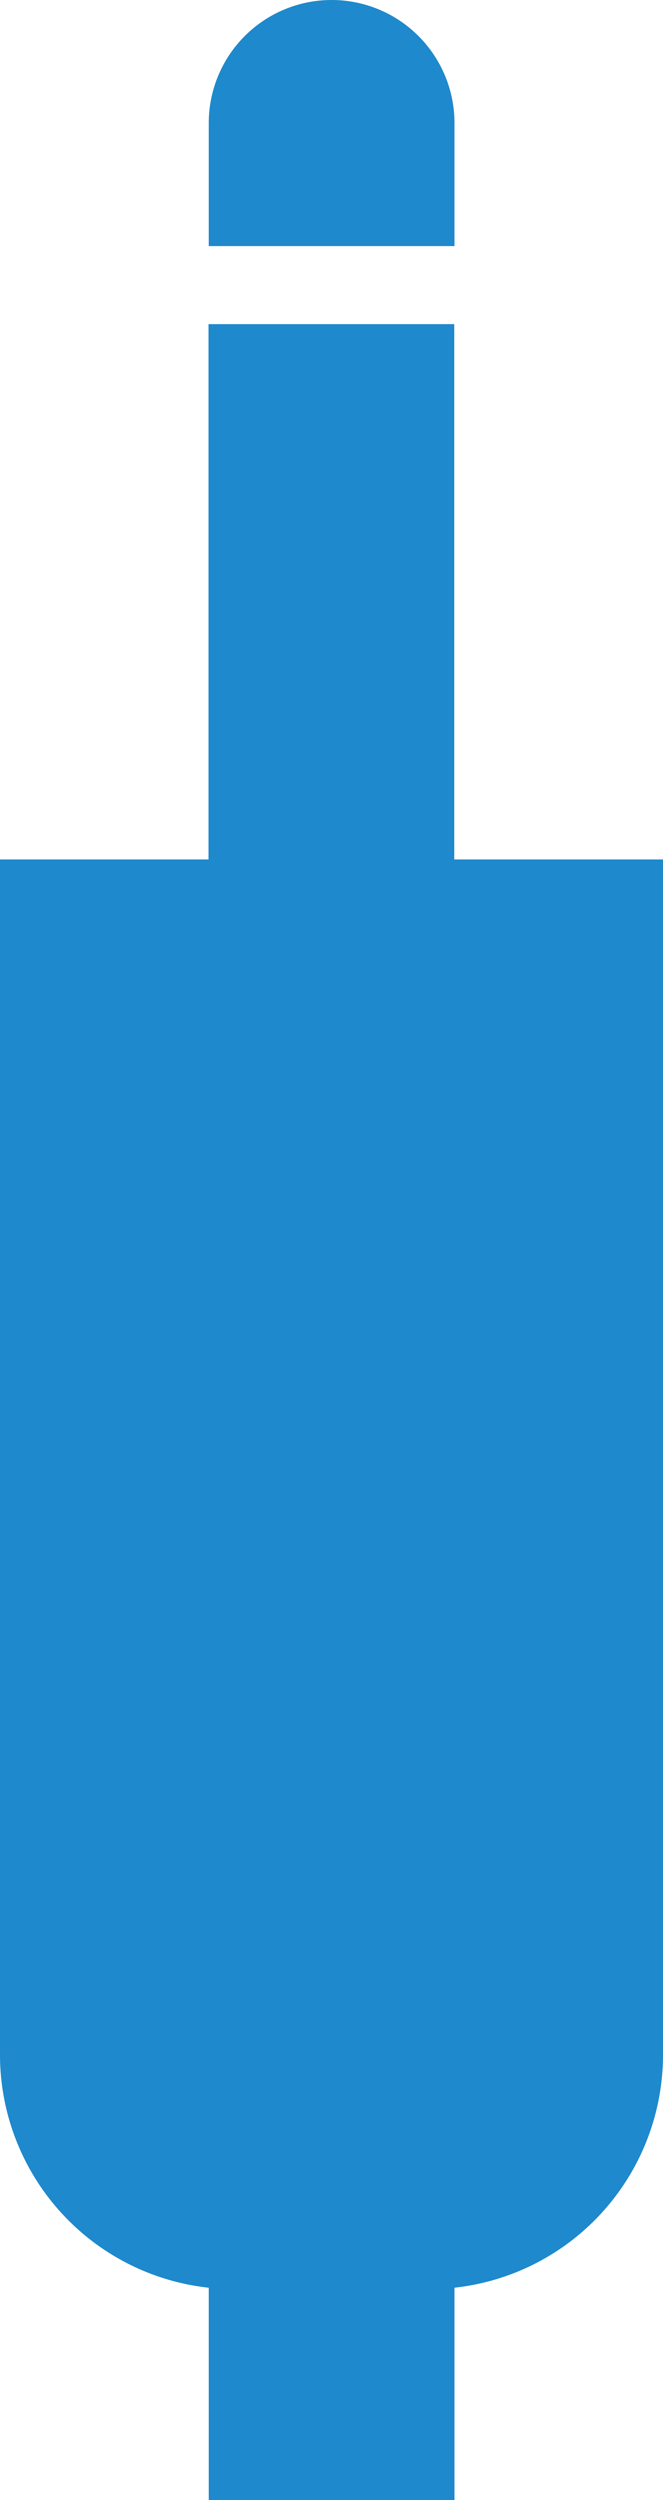 <svg xmlns="http://www.w3.org/2000/svg" viewBox="0 0 28.33 106.67"><defs><style>.cls-1{fill:#1e89cc;}</style></defs><title>tete</title><g id="Calque_2" data-name="Calque 2"><g id="Calque_1-2" data-name="Calque 1"><path class="cls-1" d="M-16.33,53h51a10,10,0,0,1,10,10v8.33a10,10,0,0,1-10,10h-51a0,0,0,0,1,0,0V53A0,0,0,0,1-16.33,53Z" transform="translate(81.33 53) rotate(90)"/><rect class="cls-1" x="-0.17" y="22.92" width="28.67" height="10.5" transform="translate(42.33 14) rotate(90)"/><rect class="cls-1" x="-0.17" y="87.08" width="28.67" height="10.5" transform="translate(106.5 78.17) rotate(90)"/><path class="cls-1" d="M14.17,0h5.25a0,0,0,0,1,0,0V10.5a0,0,0,0,1,0,0H14.17A5.25,5.25,0,0,1,8.92,5.25v0A5.25,5.25,0,0,1,14.17,0Z" transform="translate(19.42 -8.92) rotate(90)"/></g></g></svg>